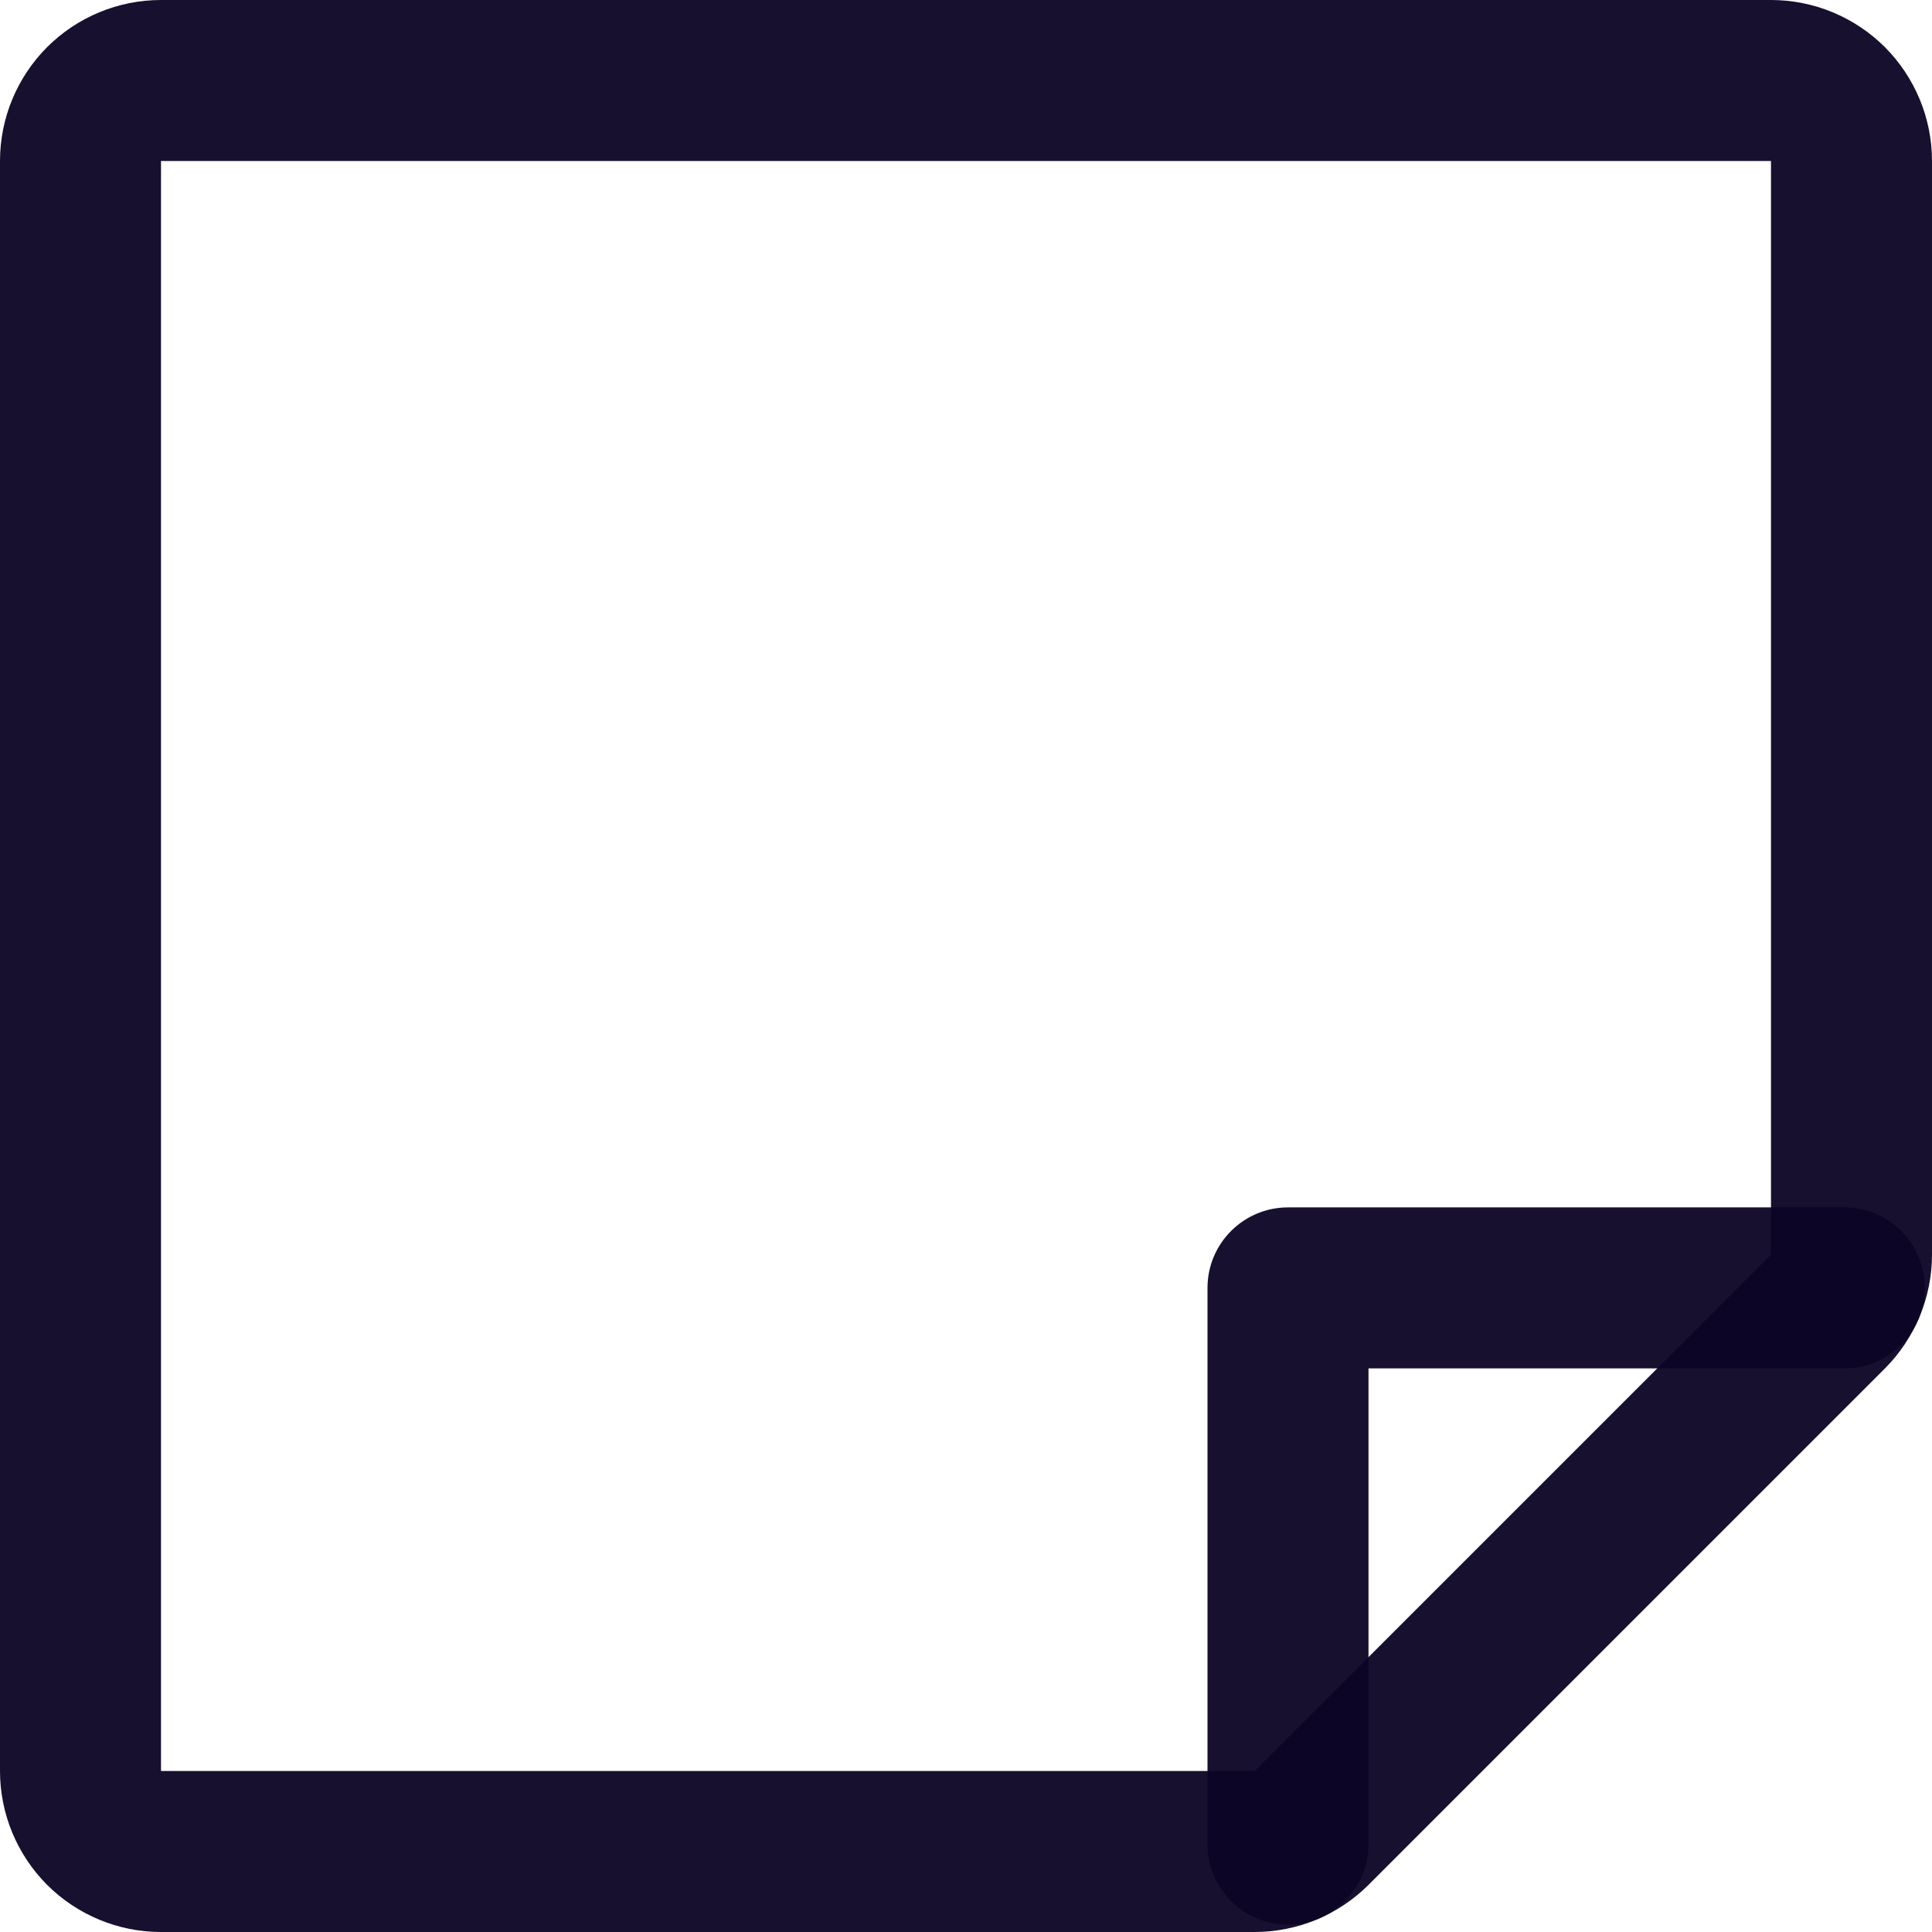 <svg width="18" height="18" viewBox="0 0 18 18" fill="none" xmlns="http://www.w3.org/2000/svg">
<path fill-rule="evenodd" clip-rule="evenodd" d="M0.439 0.439C0.721 0.158 1.102 0 1.5 0H16.5C16.898 0 17.279 0.158 17.561 0.439C17.842 0.721 18 1.102 18 1.5V11.689C18 11.886 17.961 12.081 17.886 12.263C17.81 12.445 17.7 12.611 17.561 12.75L12.75 17.561C12.611 17.7 12.445 17.81 12.263 17.886C12.081 17.961 11.886 18 11.689 18H1.5C1.102 18 0.721 17.842 0.439 17.561C0.158 17.279 0 16.898 0 16.5V1.5C0 1.102 0.158 0.721 0.439 0.439ZM16.5 1.5L1.5 1.5L1.5 16.5L11.689 16.5L16.5 11.689V1.5Z" fill="#0D0525" fill-opacity="0.95"/>
<path fill-rule="evenodd" clip-rule="evenodd" d="M11.25 11.999C11.25 11.585 11.586 11.249 12 11.249H17.183C17.597 11.249 17.933 11.585 17.933 11.999C17.933 12.414 17.597 12.749 17.183 12.749H12.75V17.182C12.75 17.596 12.414 17.932 12 17.932C11.586 17.932 11.25 17.596 11.25 17.182V11.999Z" fill="#0D0525" fill-opacity="0.95"/>
</svg>
